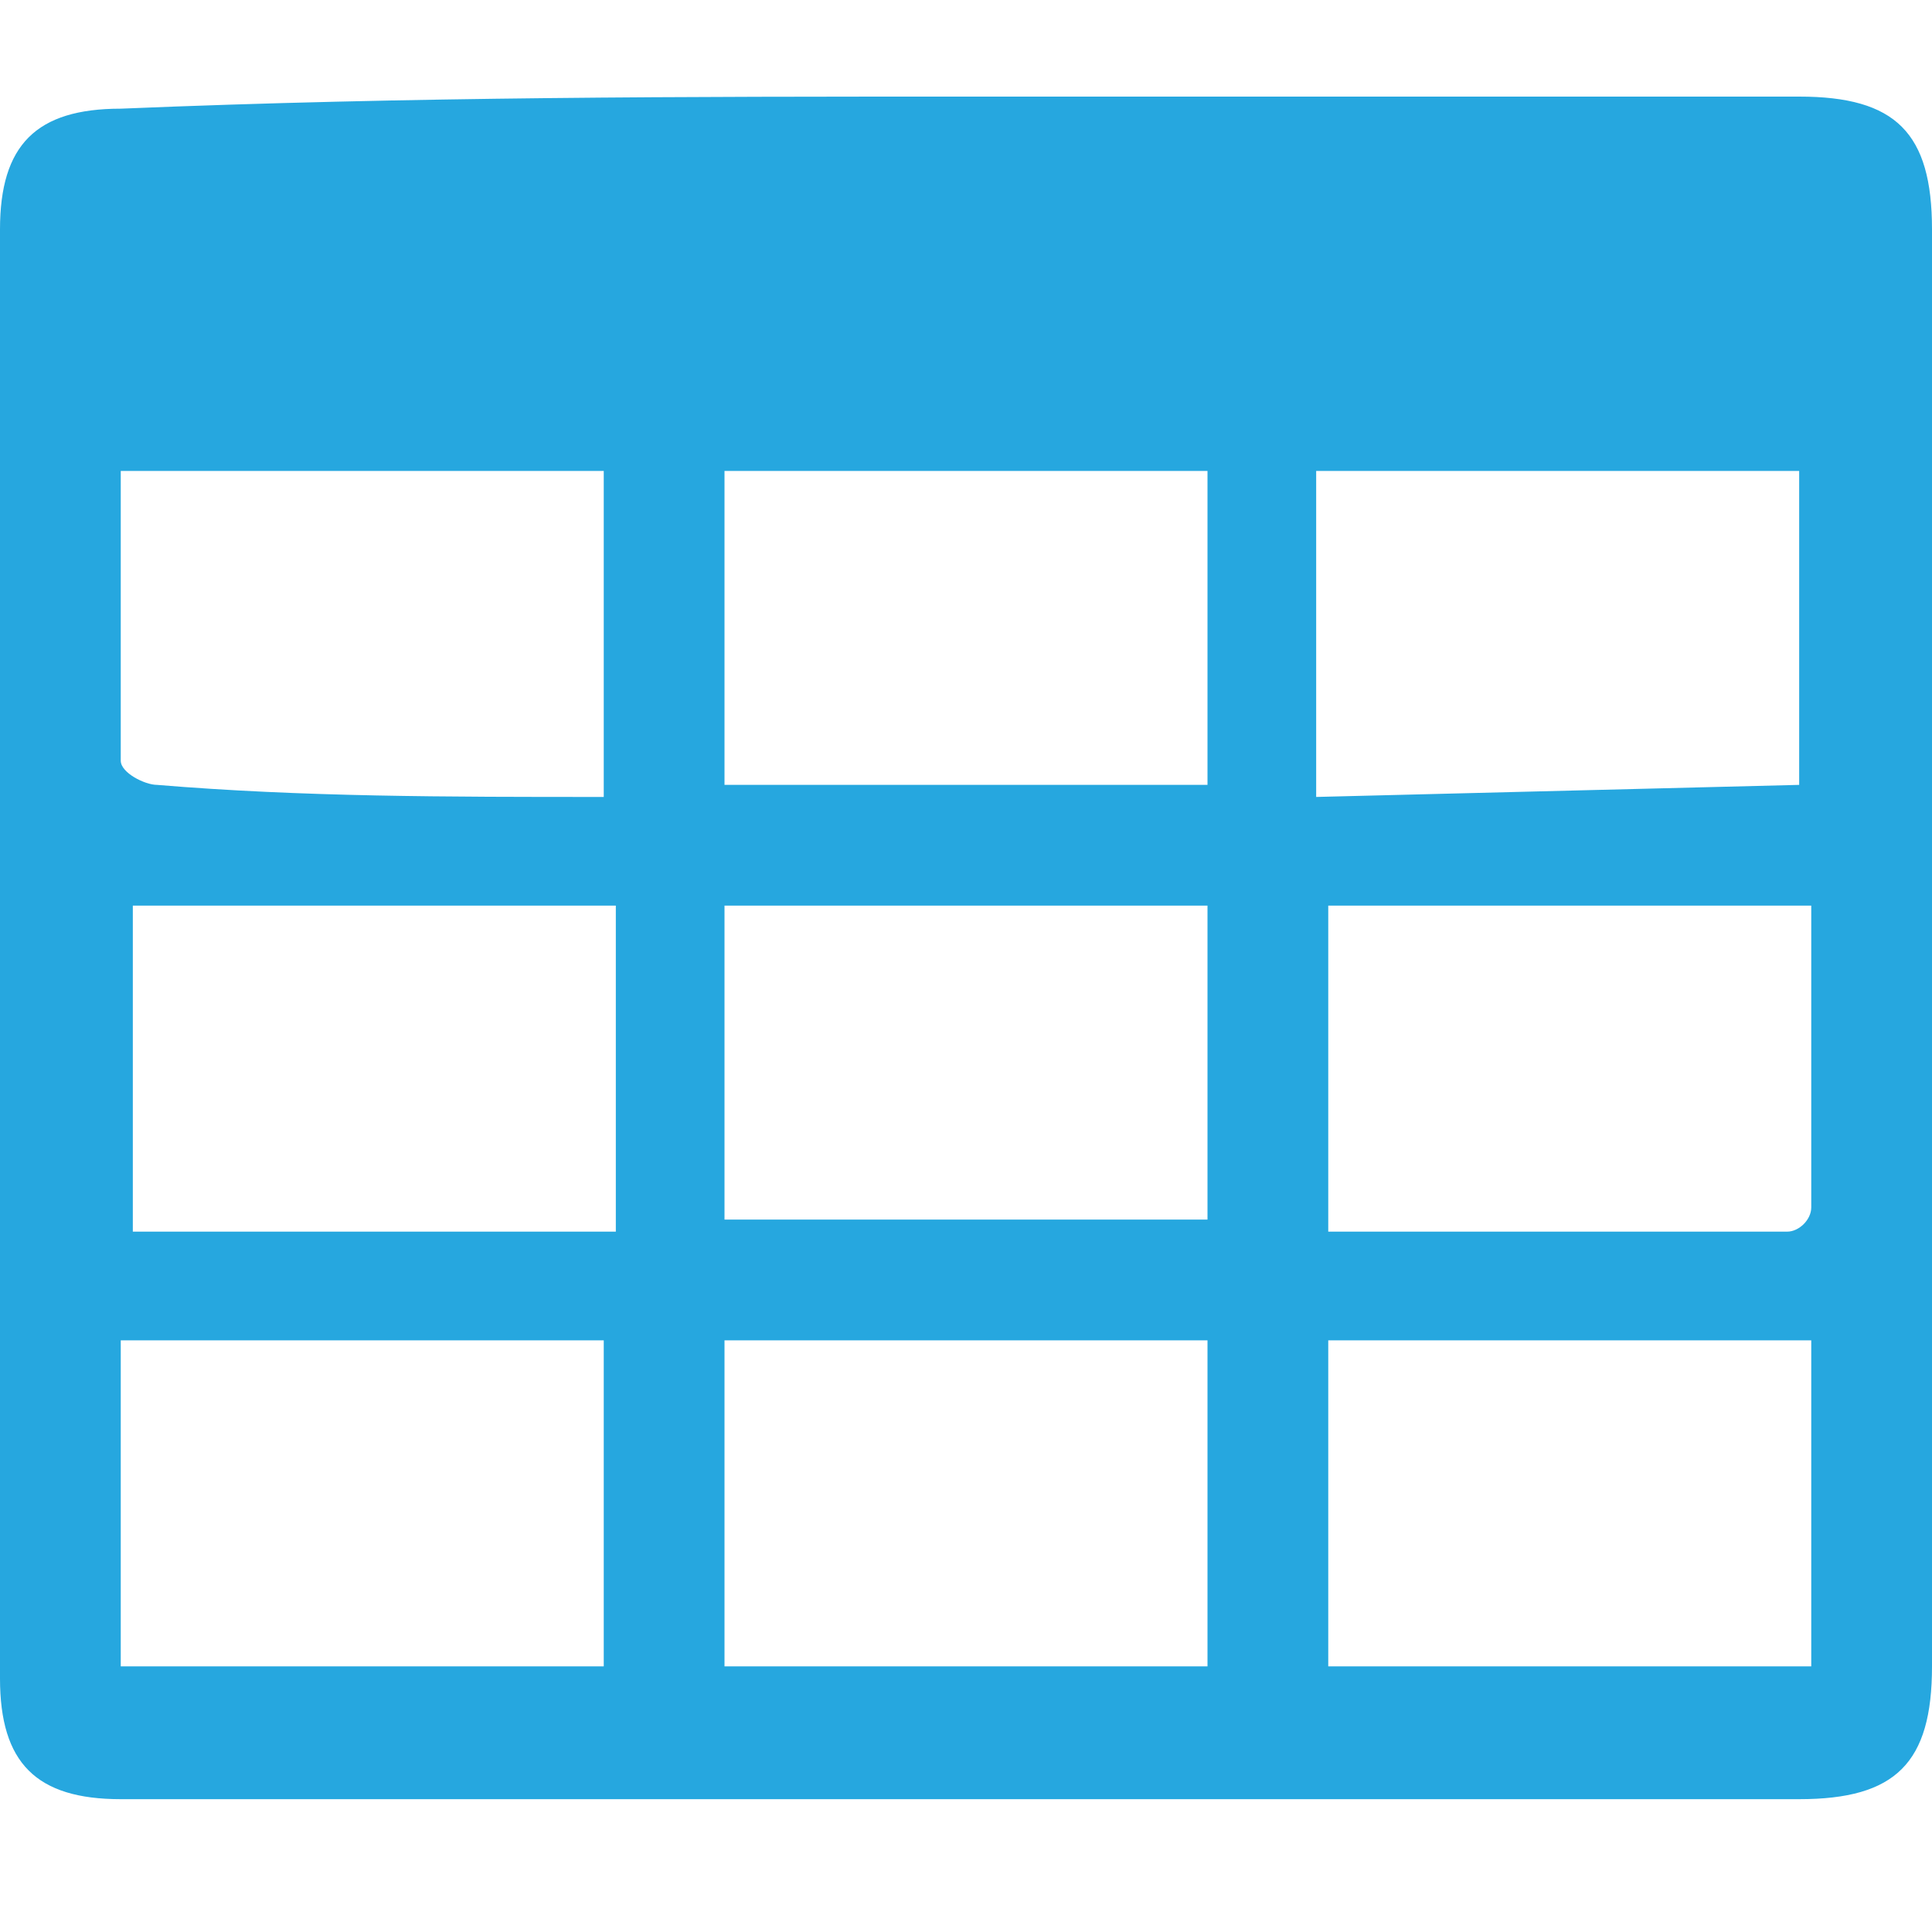 <?xml version="1.0" encoding="utf-8"?>
<!-- Generator: Adobe Illustrator 22.1.0, SVG Export Plug-In . SVG Version: 6.00 Build 0)  -->
<svg version="1.1" id="Layer_1" xmlns="http://www.w3.org/2000/svg" xmlns:xlink="http://www.w3.org/1999/xlink" x="0px" y="0px"
	 width="16px" height="16px" viewBox="0 0 16 16" style="enable-background:new 0 0 16 16;" xml:space="preserve">
<style type="text/css">
	.st0{fill:#26A7DF;}
</style>
<path class="st0" d="M8,0.8c2.3,0,4.6,0,6.9,0c0.8,0,1.1,0.3,1.1,1.1c0,4,0,7.9,0,11.9c0,0.8-0.3,1.1-1.1,1.1c-4.6,0-9.3,0-13.9,0
	c-0.7,0-1-0.3-1-1c0-4,0-8,0-12c0-0.7,0.3-1,1-1C3.4,0.8,5.7,0.8,8,0.8L8,0.8z M5,11.1H1v2.7h4V11.1L5,11.1z M10,13.8v-2.7H6v2.7
	L10,13.8L10,13.8z M11,13.8h4v-2.7h-4V13.8L11,13.8z M1.1,7.5v2.7h4V7.5H1.1L1.1,7.5z M11,10.2c1.3,0,2.5,0,3.8,0
	c0.1,0,0.2-0.1,0.2-0.2c0-0.8,0-1.7,0-2.5h-4C11,8.4,11,9.3,11,10.2L11,10.2z M6,10.1h4V7.5H6V10.1L6,10.1z M5,6.6V3.9H1
	c0,0.8,0,1.6,0,2.4c0,0.1,0.2,0.2,0.3,0.2C2.5,6.6,3.7,6.6,5,6.6L5,6.6z M6,6.5h4V3.9H6V6.5L6,6.5z M14.9,6.5V3.9h-4v2.7L14.9,6.5
	L14.9,6.5z"/>
</svg>
